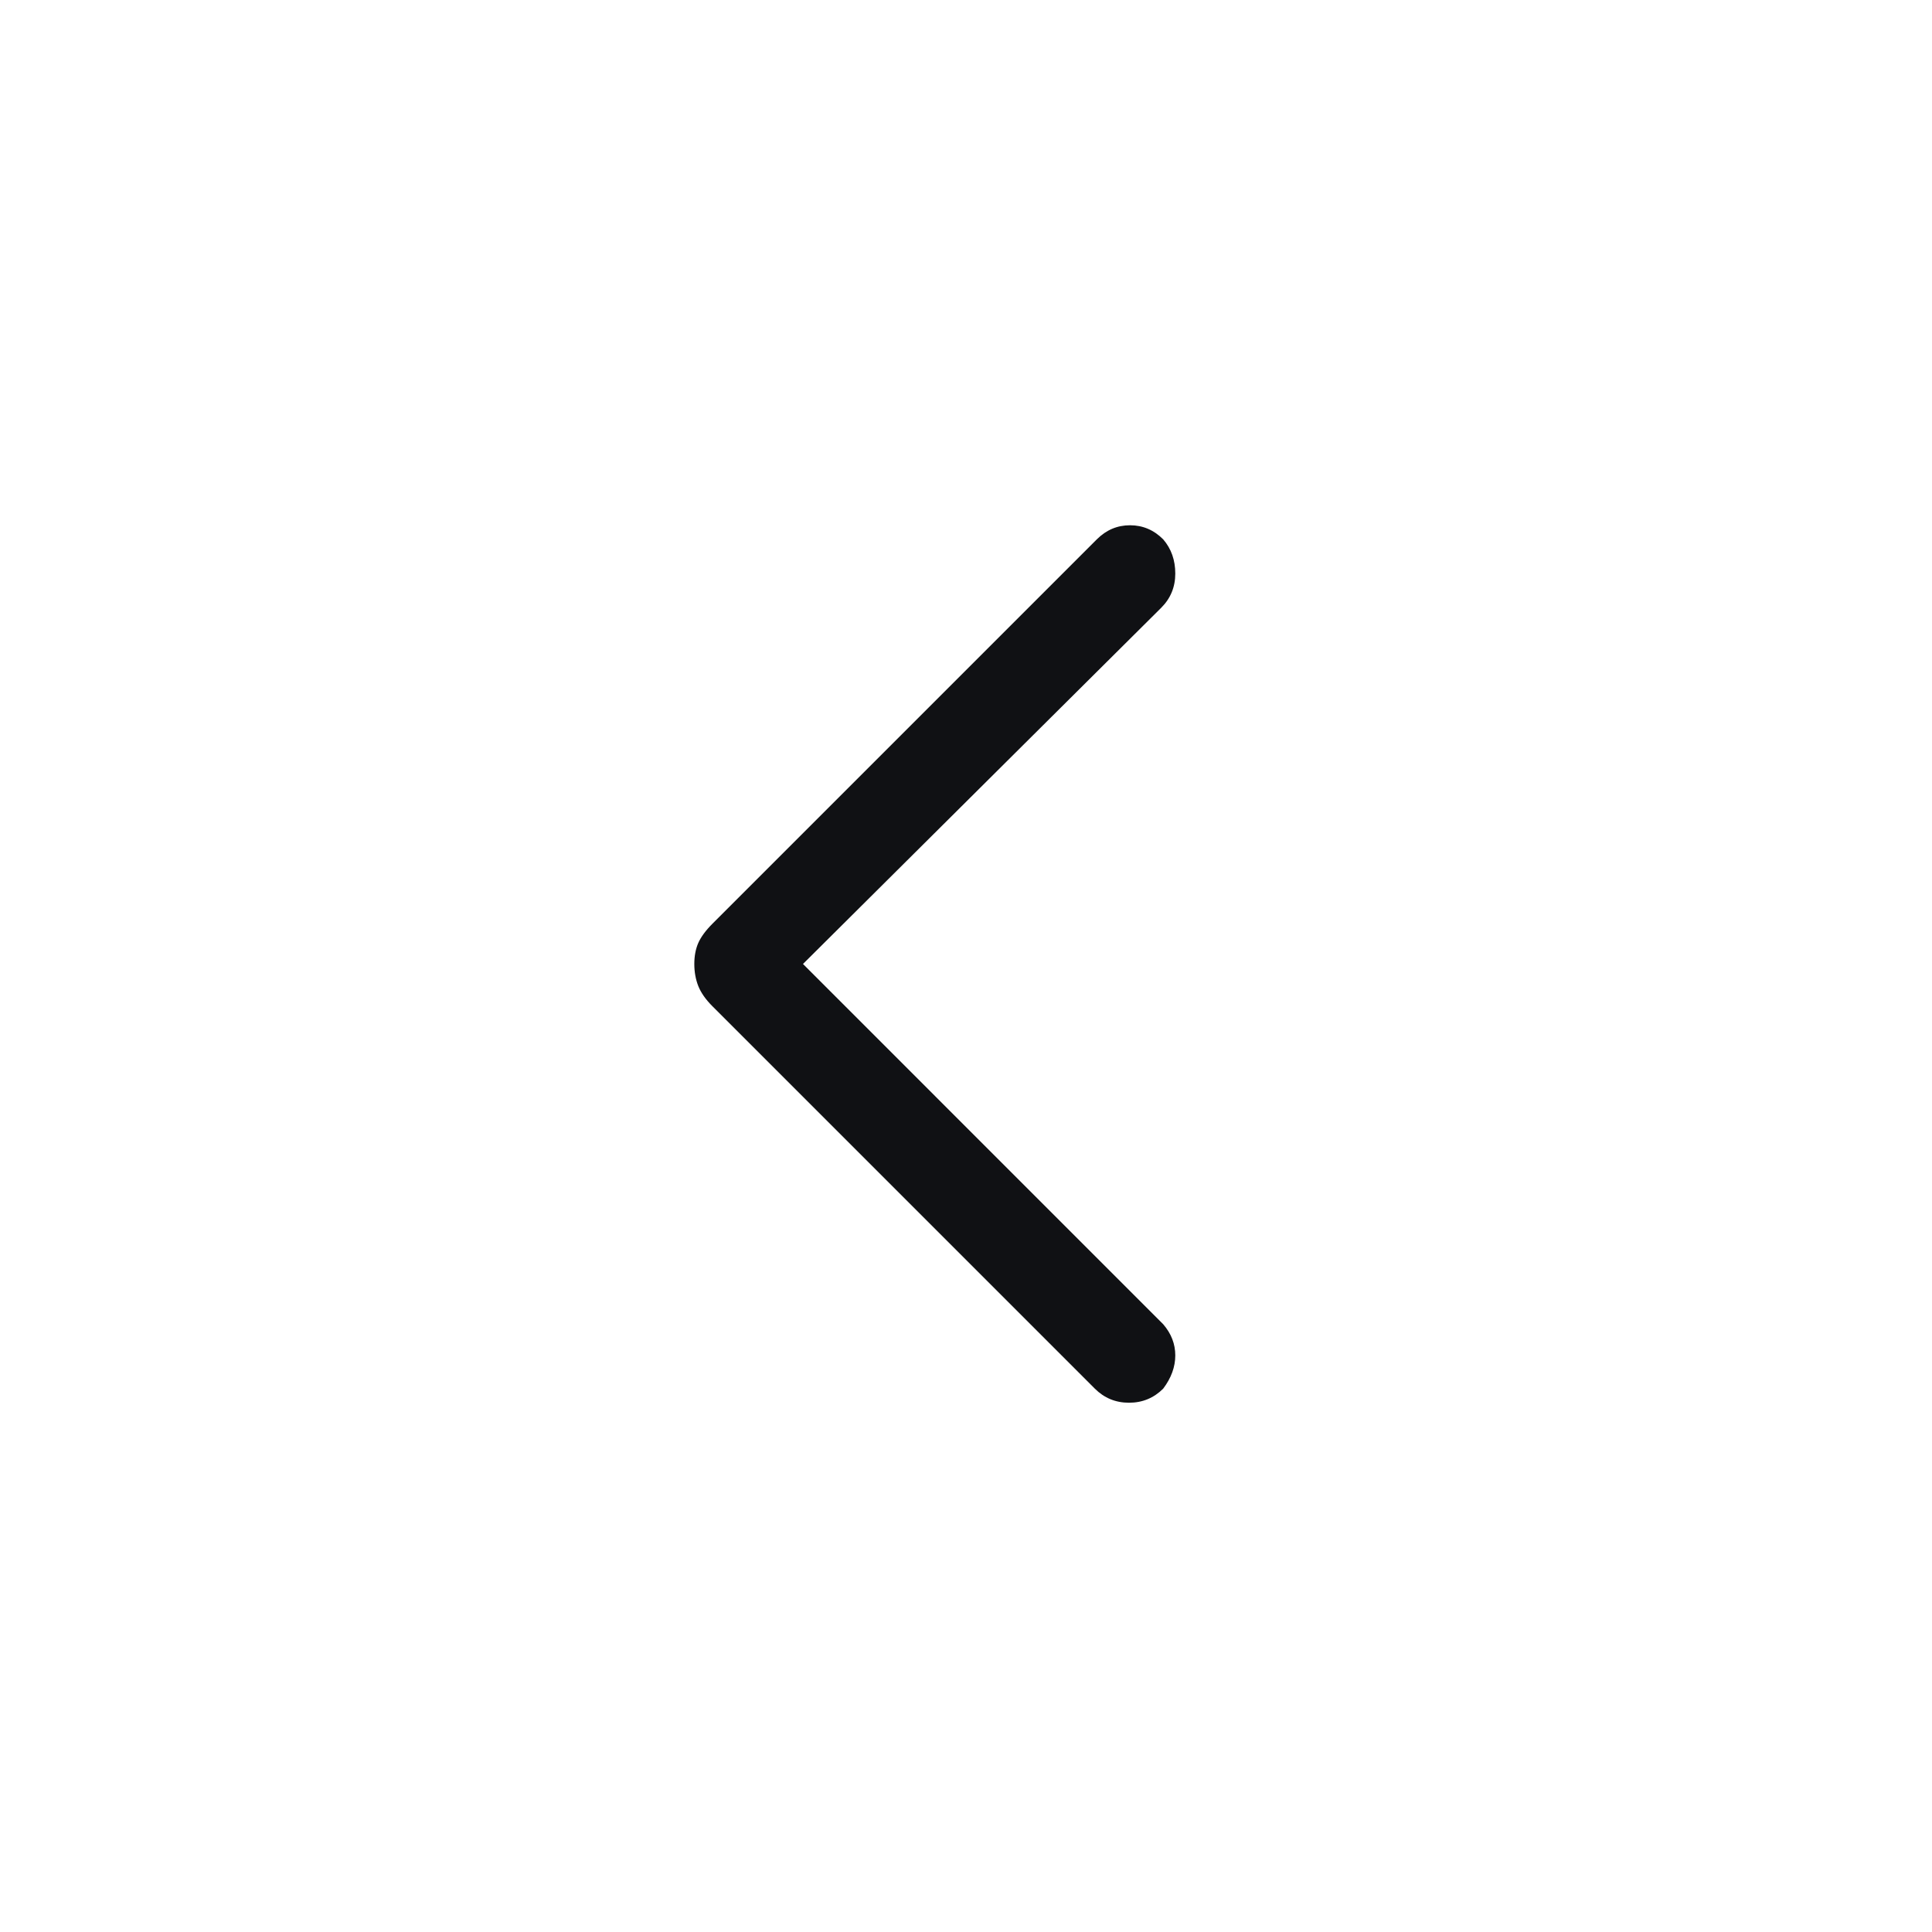 <svg width="40" height="40" viewBox="0 0 40 40" fill="none" xmlns="http://www.w3.org/2000/svg">
<g id="Frame">
<path id="Vector" d="M22.667 28.75L14.75 20.833C14.611 20.694 14.514 20.556 14.458 20.417C14.403 20.278 14.375 20.125 14.375 19.958C14.375 19.792 14.403 19.646 14.458 19.521C14.514 19.396 14.611 19.264 14.75 19.125L22.708 11.167C22.903 10.972 23.132 10.875 23.396 10.875C23.66 10.875 23.889 10.972 24.083 11.167C24.25 11.361 24.333 11.597 24.333 11.875C24.333 12.153 24.236 12.389 24.042 12.583L16.625 19.958L24.083 27.417C24.25 27.611 24.333 27.826 24.333 28.062C24.333 28.299 24.25 28.528 24.083 28.75C23.889 28.944 23.653 29.042 23.375 29.042C23.097 29.042 22.861 28.944 22.667 28.75Z" fill="#101114"/>
</g>
</svg>
